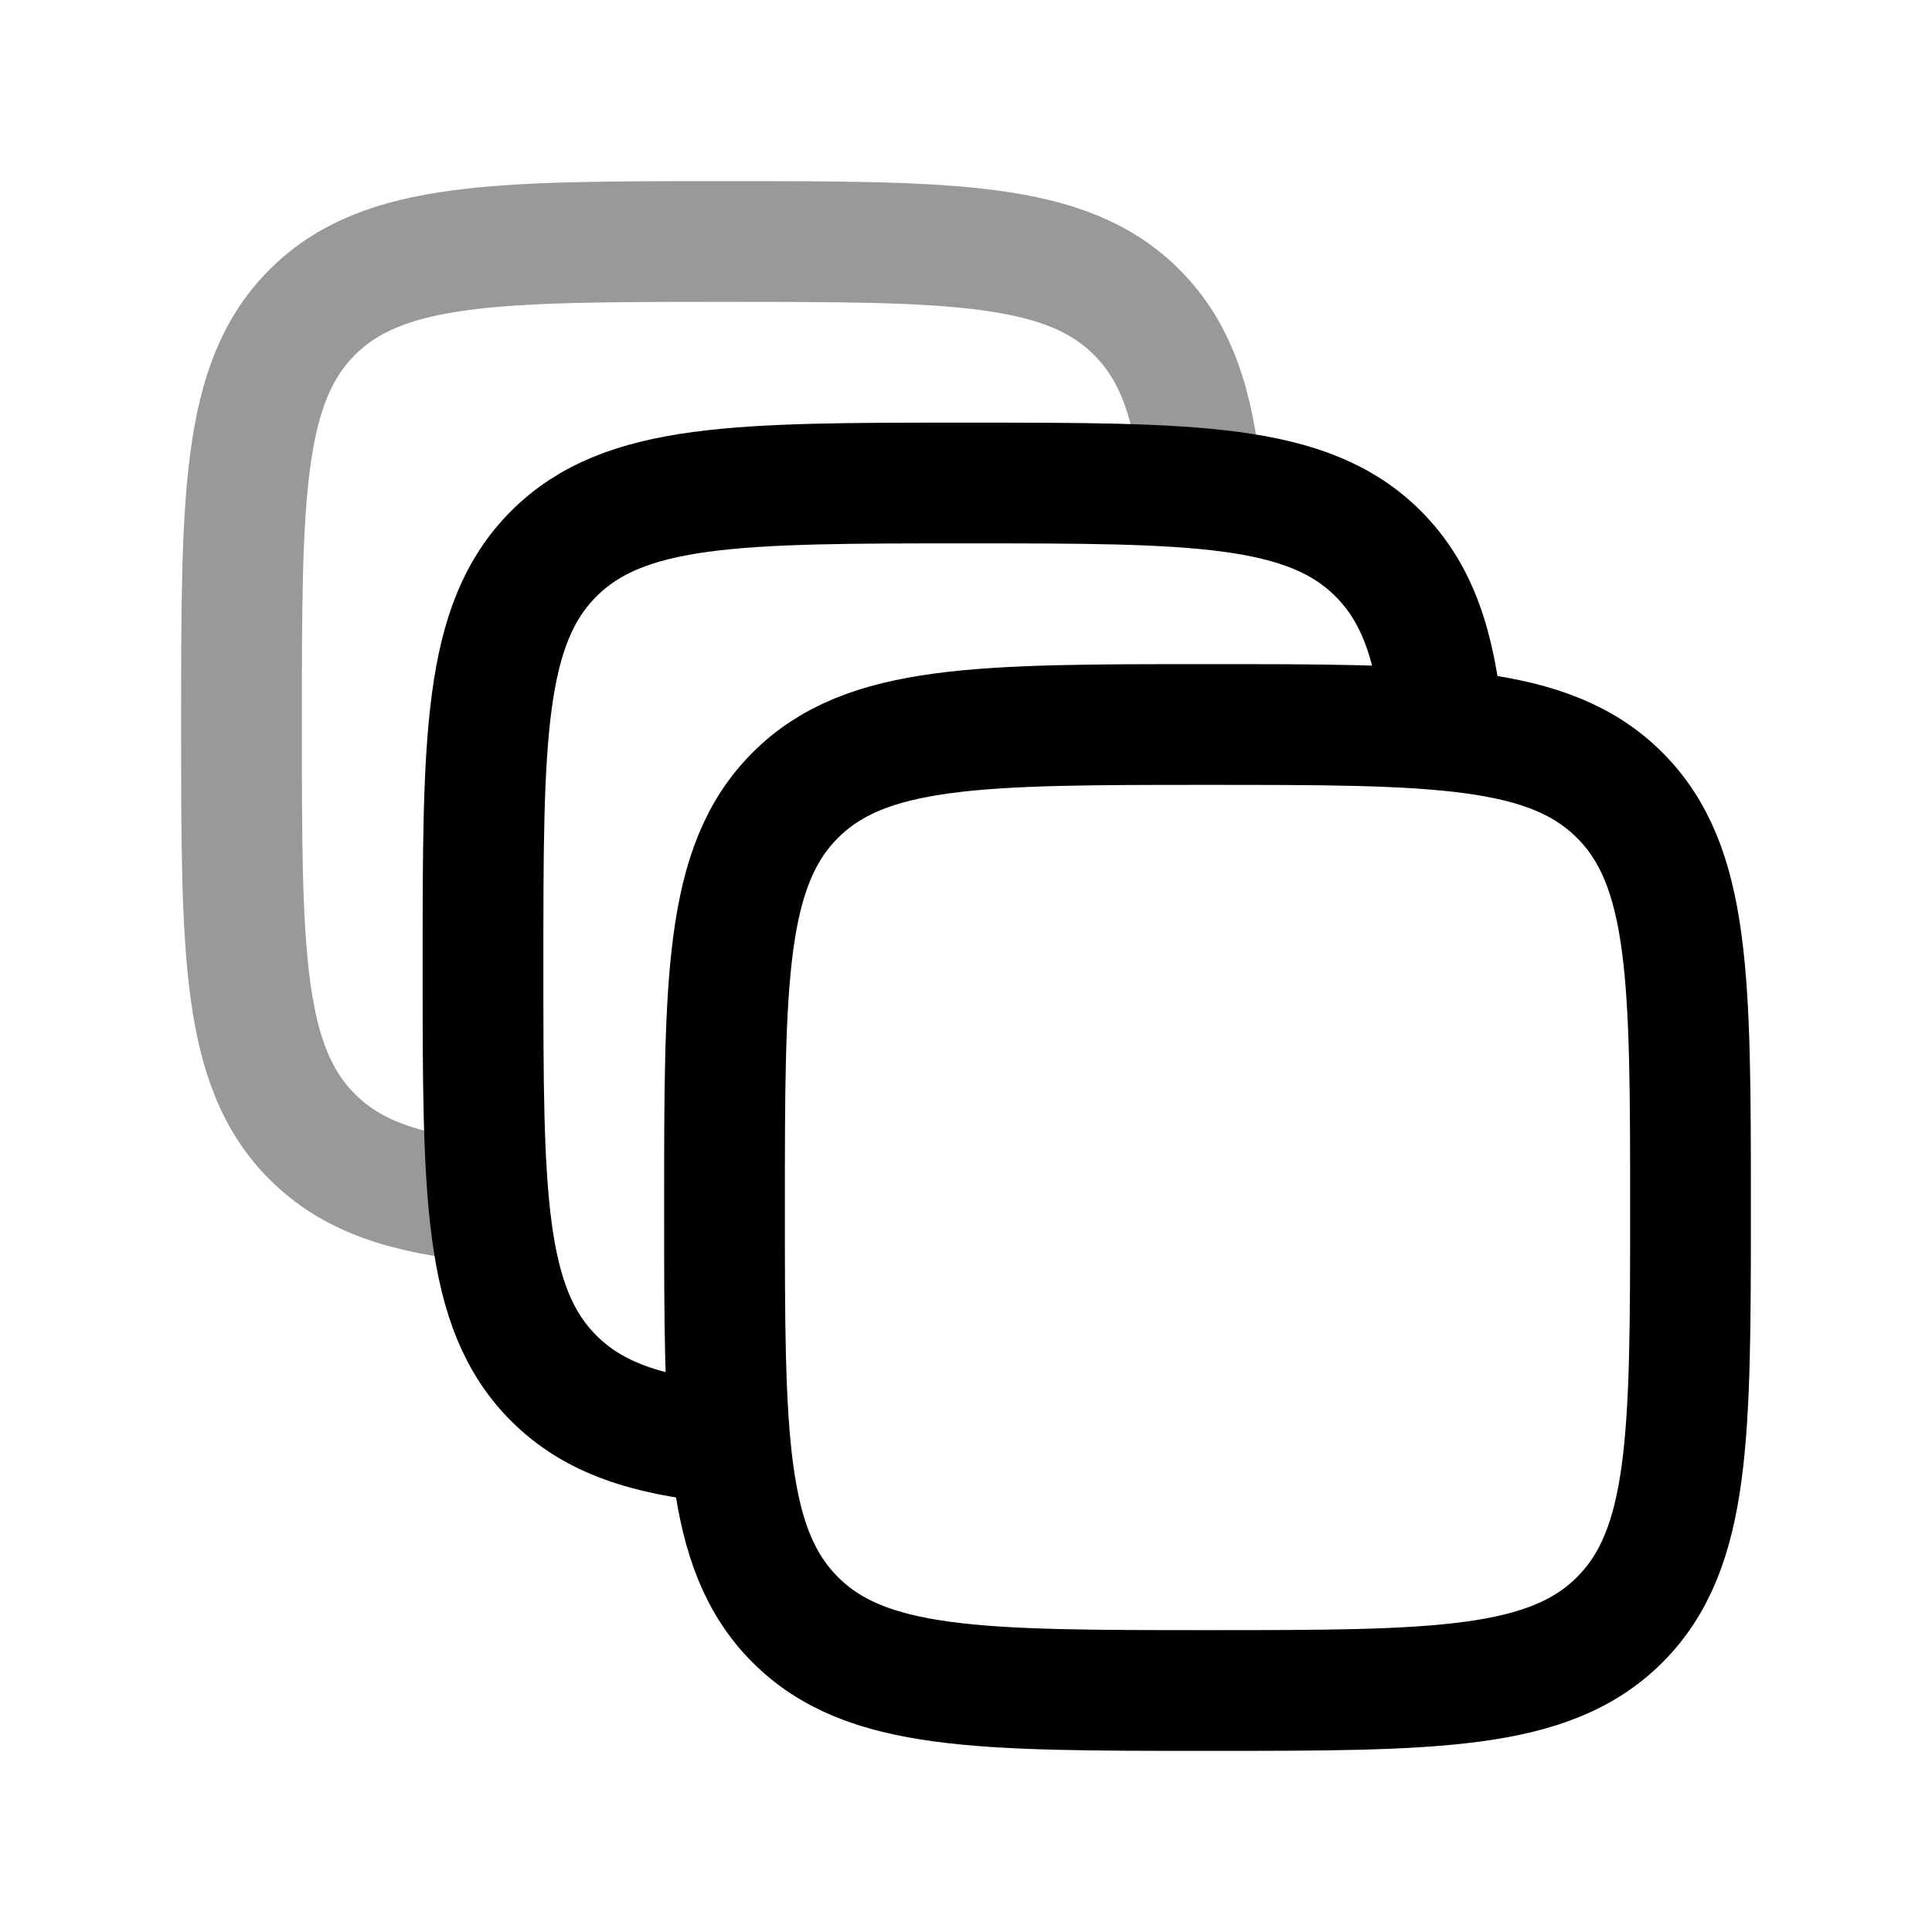 <svg width="24" height="24" viewBox="0 0 24 24" fill="none" xmlns="http://www.w3.org/2000/svg">
<path d="M9.879 20.121C10.757 21 12.172 21 15 21C17.828 21 19.243 21 20.121 20.121C21 19.243 21 17.828 21 15C21 12.172 21 10.758 20.121 9.879C19.243 9 17.828 9 15 9C12.172 9 10.757 9 9.879 9.879C9 10.758 9 12.172 9 15C9 17.828 9 19.243 9.879 20.121Z" stroke="currentColor" stroke-width="1.5" stroke-linecap="round" stroke-linejoin="round"/>
<path d="M17.924 9C17.828 8.025 17.611 7.369 17.121 6.879C16.243 6 14.828 6 12 6C9.172 6 7.757 6 6.879 6.879C6 7.757 6 9.172 6 12C6 14.829 6 16.243 6.879 17.121C7.369 17.611 8.025 17.828 9 17.924" stroke="currentColor" stroke-width="1.5" stroke-linecap="round" stroke-linejoin="round"/>
<path opacity="0.4" d="M14.924 6C14.828 5.025 14.611 4.369 14.121 3.879C13.243 3 11.828 3 9 3C6.172 3 4.757 3 3.879 3.879C3 4.757 3 6.172 3 9C3 11.829 3 13.243 3.879 14.121C4.369 14.611 5.025 14.828 6 14.924" stroke="currentColor" stroke-width="1.5" stroke-linecap="round" stroke-linejoin="round"/>
</svg>

